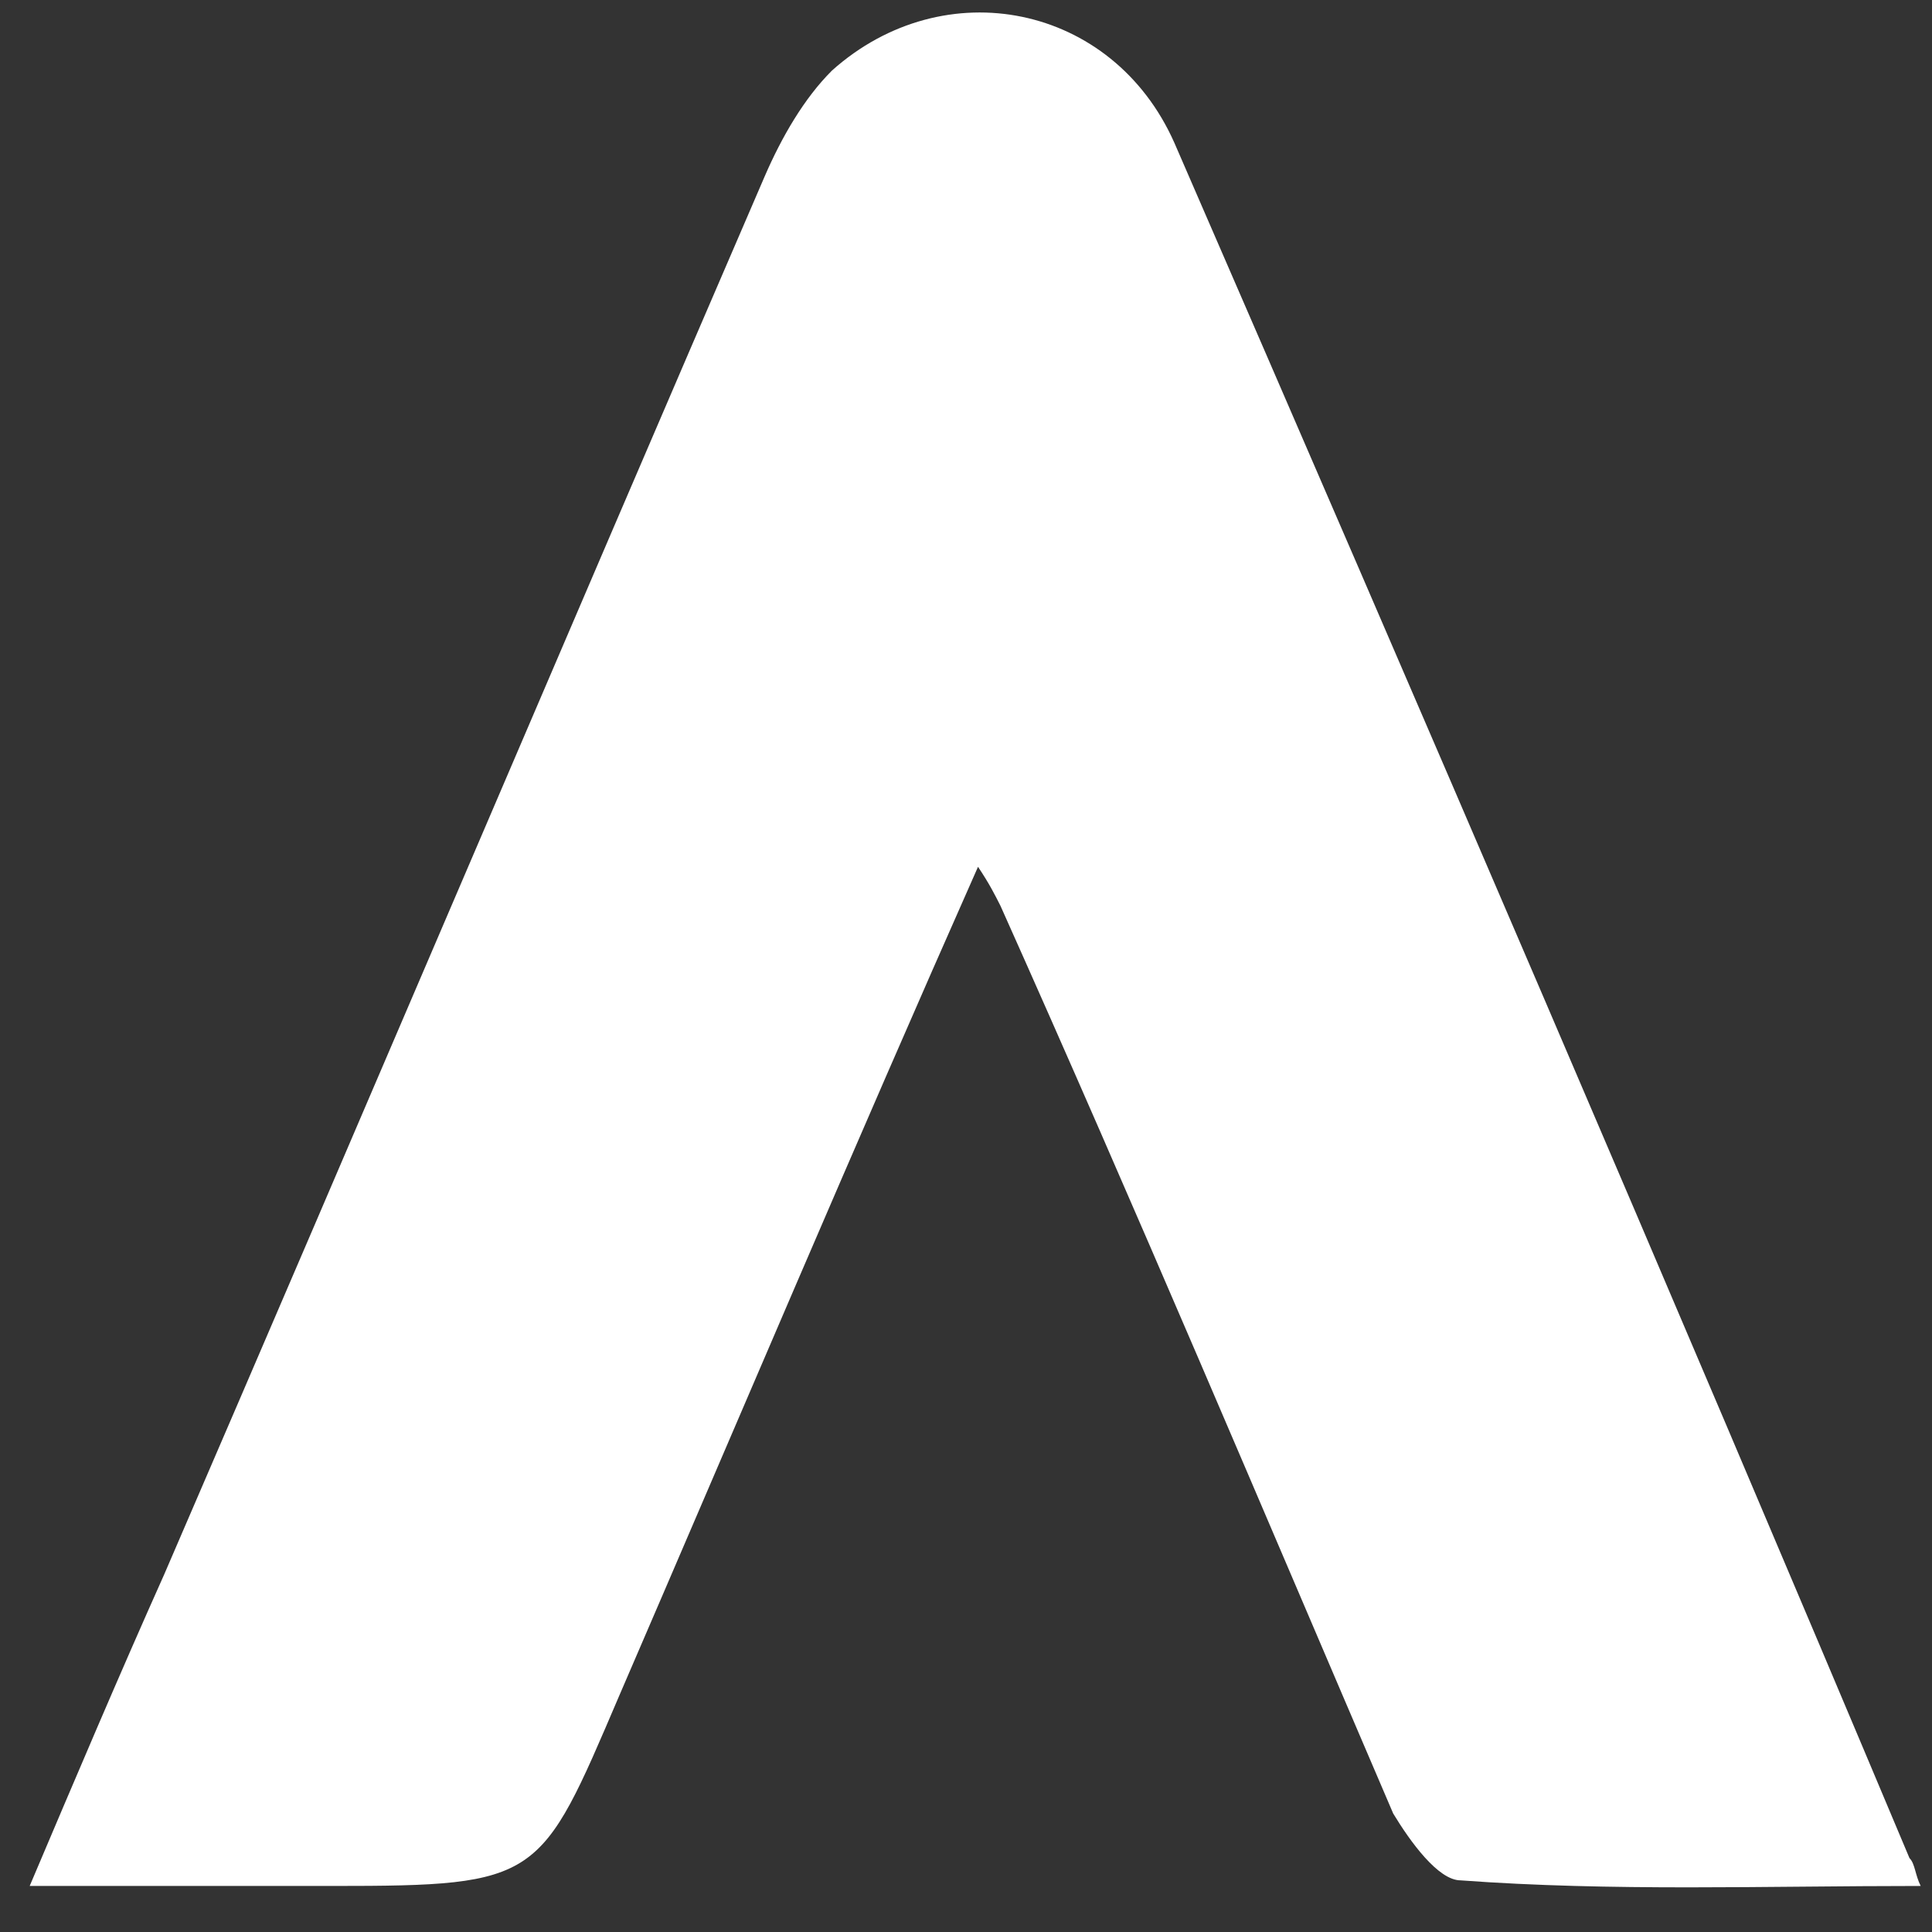 <svg width="41" height="41" viewBox="0 0 41 41" version="1.1" xmlns="http://www.w3.org/2000/svg" xmlns:xlink="http://www.w3.org/1999/xlink">
<rect x="0" y="0" width="41" height="41" fill="#333333" stroke="none"/>
<title>Vector</title>
<desc>Created using Figma</desc>
<g id="Canvas" transform="translate(-2637 -786)">
<g id="Vector">
<use xlink:href="#path0_fill" transform="translate(2637.63 786.265)" fill="#FFFFFF"/>
</g>
</g>
<defs>
<path id="path0_fill" d="M 40.13 39.758C 36.796 39.758 33.581 39.876 30.365 39.639C 29.889 39.639 29.294 38.812 28.936 38.221C 26.198 31.839 23.459 25.339 20.601 18.957C 20.482 18.721 20.363 18.485 20.125 18.13C 17.505 24.039 15.004 29.948 12.503 35.739C 10.836 39.639 10.836 39.758 6.43 39.758L 1.81701e-06 39.758C 0.953 37.512 1.905 35.267 2.858 33.139C 7.145 23.212 11.313 13.403 15.599 3.475C 15.957 2.648 16.433 1.821 17.028 1.23C 19.41 -0.898 22.982 -0.188 24.292 2.766C 29.532 14.821 34.771 26.994 39.892 39.167C 40.011 39.285 40.011 39.521 40.13 39.758Z"/>
</defs>
</svg>
